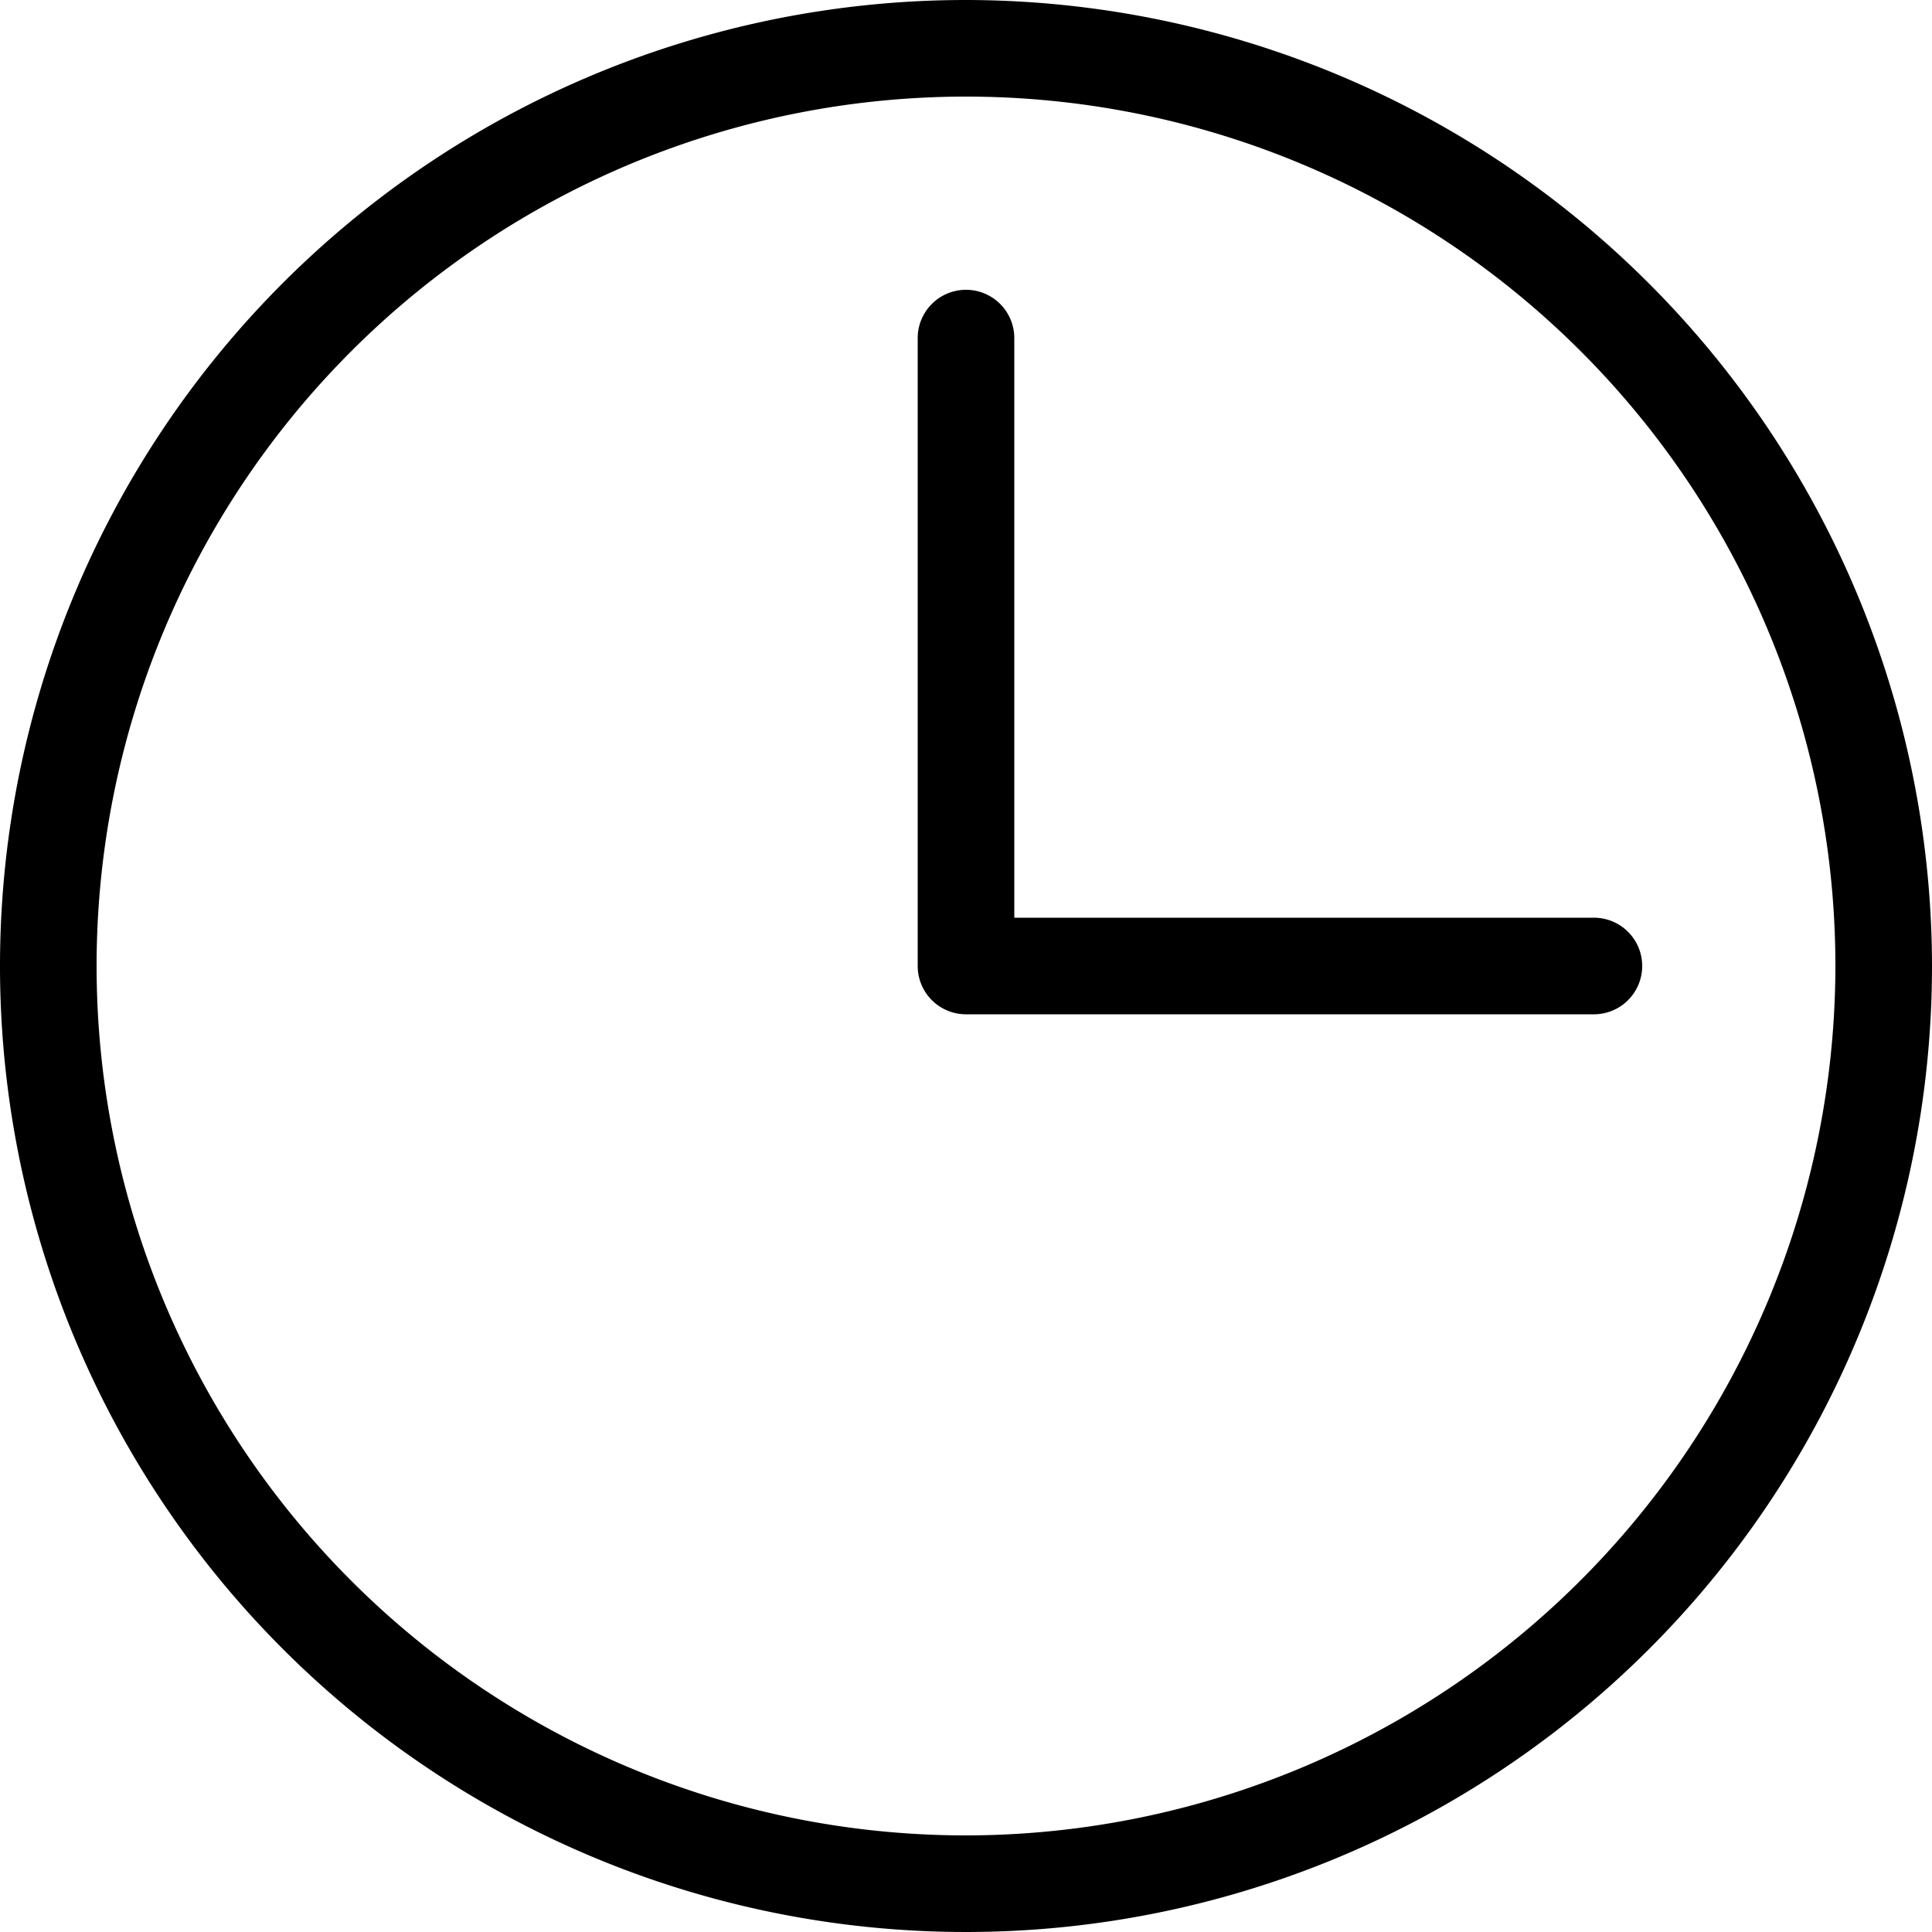 <svg data-name="d21e9f54-dda2-433a-8cab-1d46ec871712" xmlns="http://www.w3.org/2000/svg" width="160" height="160" viewBox="0 0 160 160"><path d="M132 76H84V28a4 4 0 0 0-8 0v52a4 4 0 0 0 4 4h52a4 4 0 0 0 0-8z"/><path d="M80 0a80 80 0 1 0 80 80A80.09 80.09 0 0 0 80 0zm0 152a72 72 0 1 1 72-72 72.08 72.08 0 0 1-72 72z"/></svg>